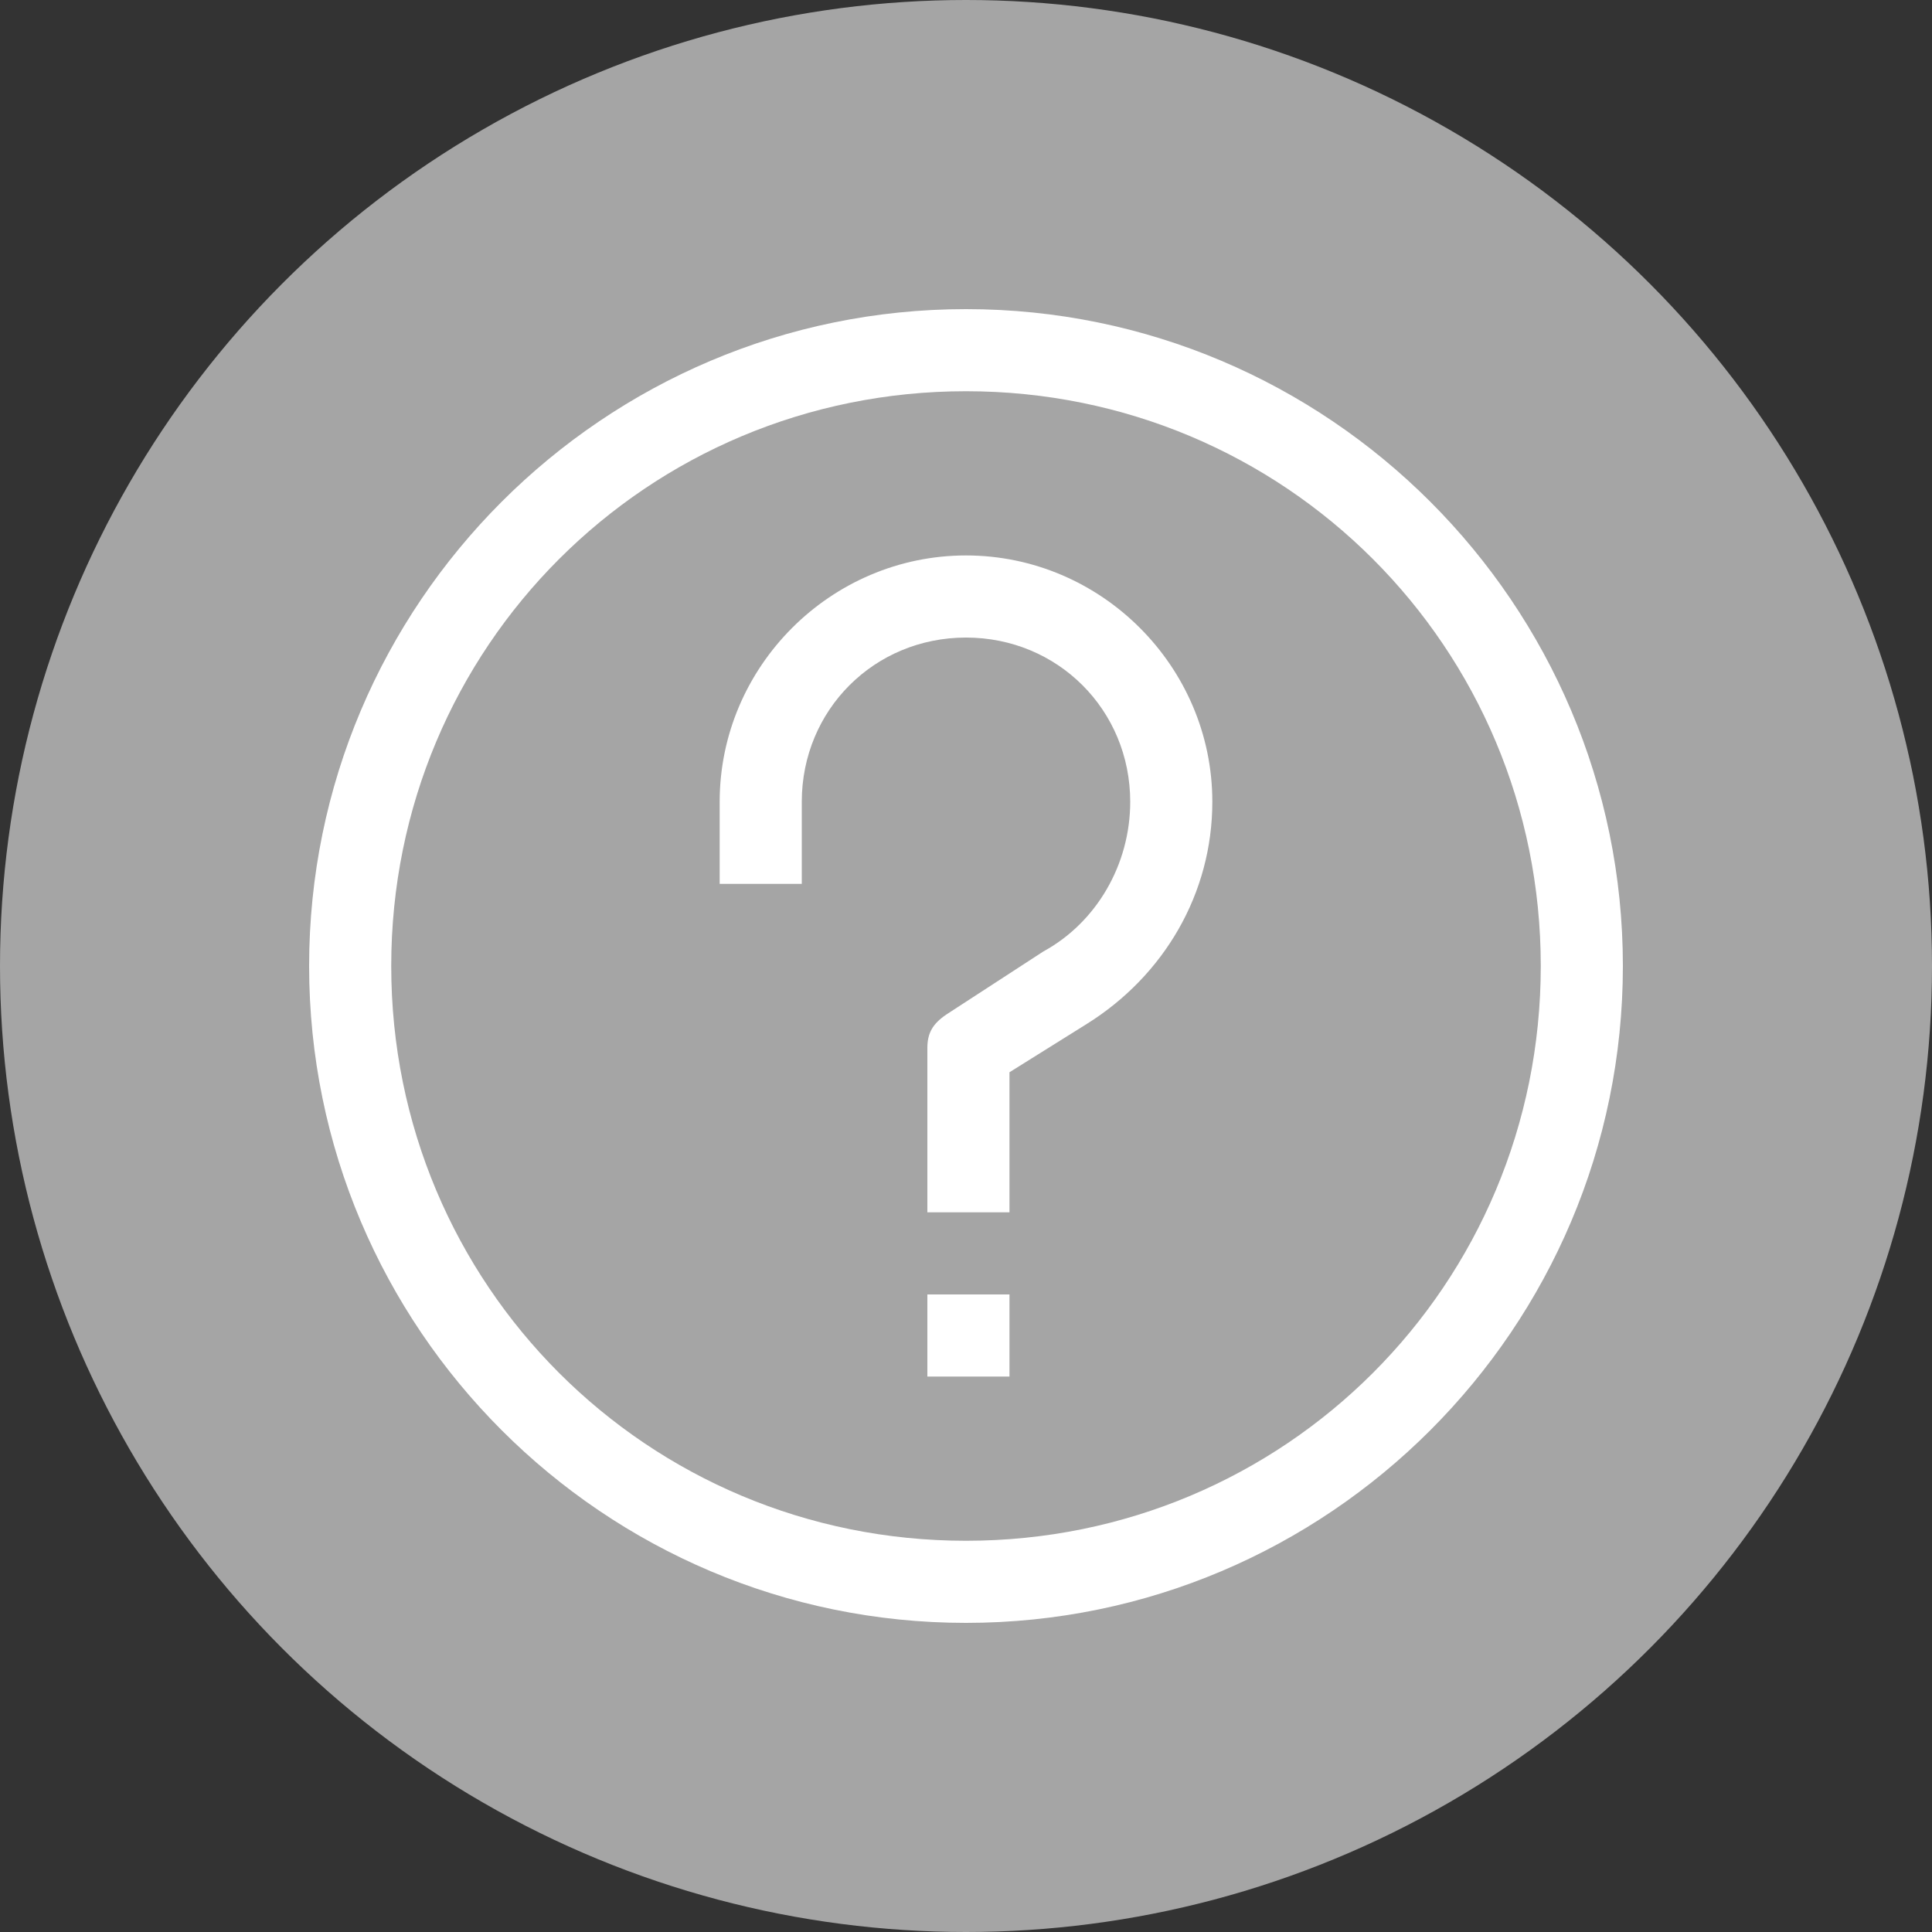 <?xml version="1.0" encoding="utf-8"?>
<!-- Generator: Adobe Illustrator 22.1.0, SVG Export Plug-In . SVG Version: 6.00 Build 0)  -->
<svg version="1.1" id="Capa_1" xmlns="http://www.w3.org/2000/svg" xmlns:xlink="http://www.w3.org/1999/xlink" x="0px" y="0px"
	 viewBox="0 0 40 40" style="enable-background:new 0 0 40 40;" xml:space="preserve">
<rect x="0" y="0" width="40" height="40" fill="#333333" stroke="none"/>
<style type="text/css">
	.st0{fill:#A5A5A5;}
	.st1{fill:#FFFFFF;}
</style>
<circle class="st0" cx="20" cy="20" r="20"/>
<path d="M45-231c-141.2,0-256,114.8-256,256S-96.2,281,45,281S301,166.2,301,25S186.2-231,45-231z M45,249
	c-123.5,0-224-100.5-224-224S-78.5-199,45-199S269-98.5,269,25S168.5,249,45,249z"/>
<g>
	<path class="st1" d="M20,6.4C12.5,6.4,6.4,12.5,6.4,20S12.5,33.6,20,33.6S33.6,27.5,33.6,20S27.5,6.4,20,6.4z M20,31.9
		c-6.6,0-11.9-5.3-11.9-11.9S13.4,8.1,20,8.1S31.9,13.4,31.9,20S26.6,31.9,20,31.9z"/>
	<path class="st1" d="M19.2,26.8h1.7v1.7h-1.7V26.8z"/>
	<path class="st1" d="M20,11.5c-2.8,0-5.1,2.3-5.1,5.1v1.7h1.7v-1.7c0-1.9,1.5-3.4,3.4-3.4c1.9,0,3.4,1.5,3.4,3.4
		c0,1.3-0.7,2.5-1.8,3.1L19.6,21c-0.3,0.2-0.4,0.4-0.4,0.7v3.4h1.7v-2.9l1.6-1c1.6-1,2.6-2.7,2.6-4.6C25.1,13.8,22.8,11.5,20,11.5
		L20,11.5z"/>
</g>
</svg>
